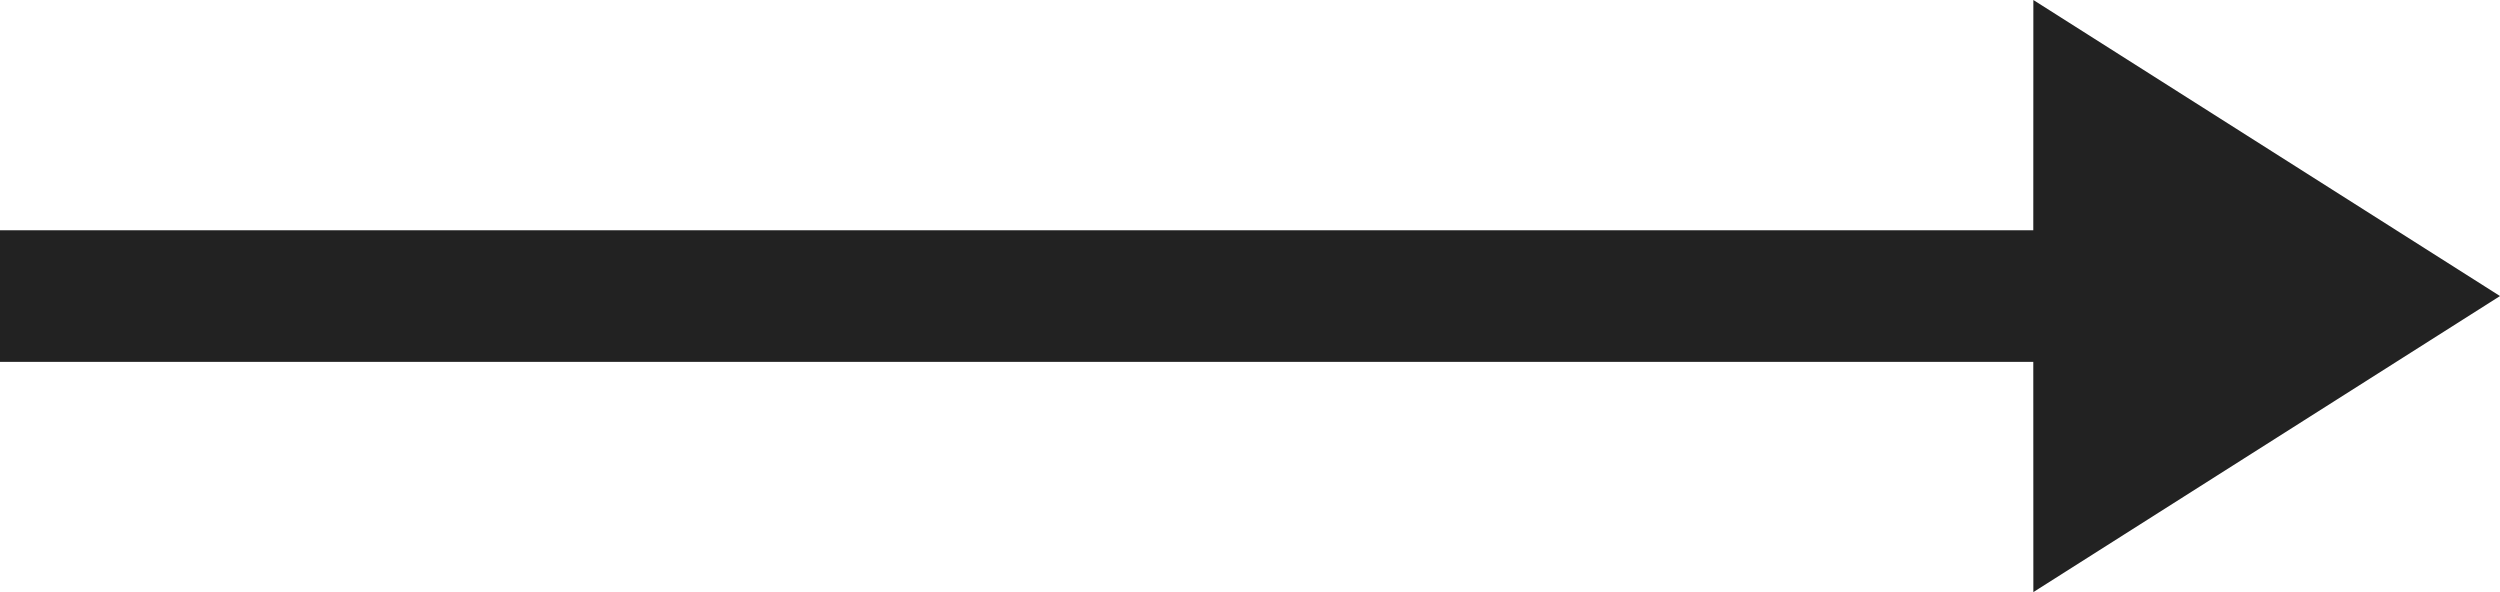 
<svg width="38px" height="9px" viewBox="0 0 38 9" version="1.1" xmlns="http://www.w3.org/2000/svg" xmlns:xlink="http://www.w3.org/1999/xlink">
    <!-- Generator: Sketch 59.1 (86144) - https://sketch.com -->
    <title>Combined Shape</title>
    <desc>Created with Sketch.</desc>
    <defs>
        <path d="M30.907,-6.51512097e-16 L38,4.5 L30.907,9 L30.906,5.5 L-1.13686838e-13,5.5 L-1.13686838e-13,3.5 L30.906,3.5 L30.907,-6.51512097e-16 Z"
              id="path-1" />
    </defs>
    <g id="Symbols" stroke="none" stroke-width="1" fill="none" fill-rule="evenodd">
        <g id="Icon/Arrow/Right">
            <mask id="mask-2" fill="white">
                <use xlink:href="#path-1" />
            </mask>
            <use id="Combined-Shape" fill="#222222" xlink:href="#path-1" />
        </g>
    </g>
</svg>